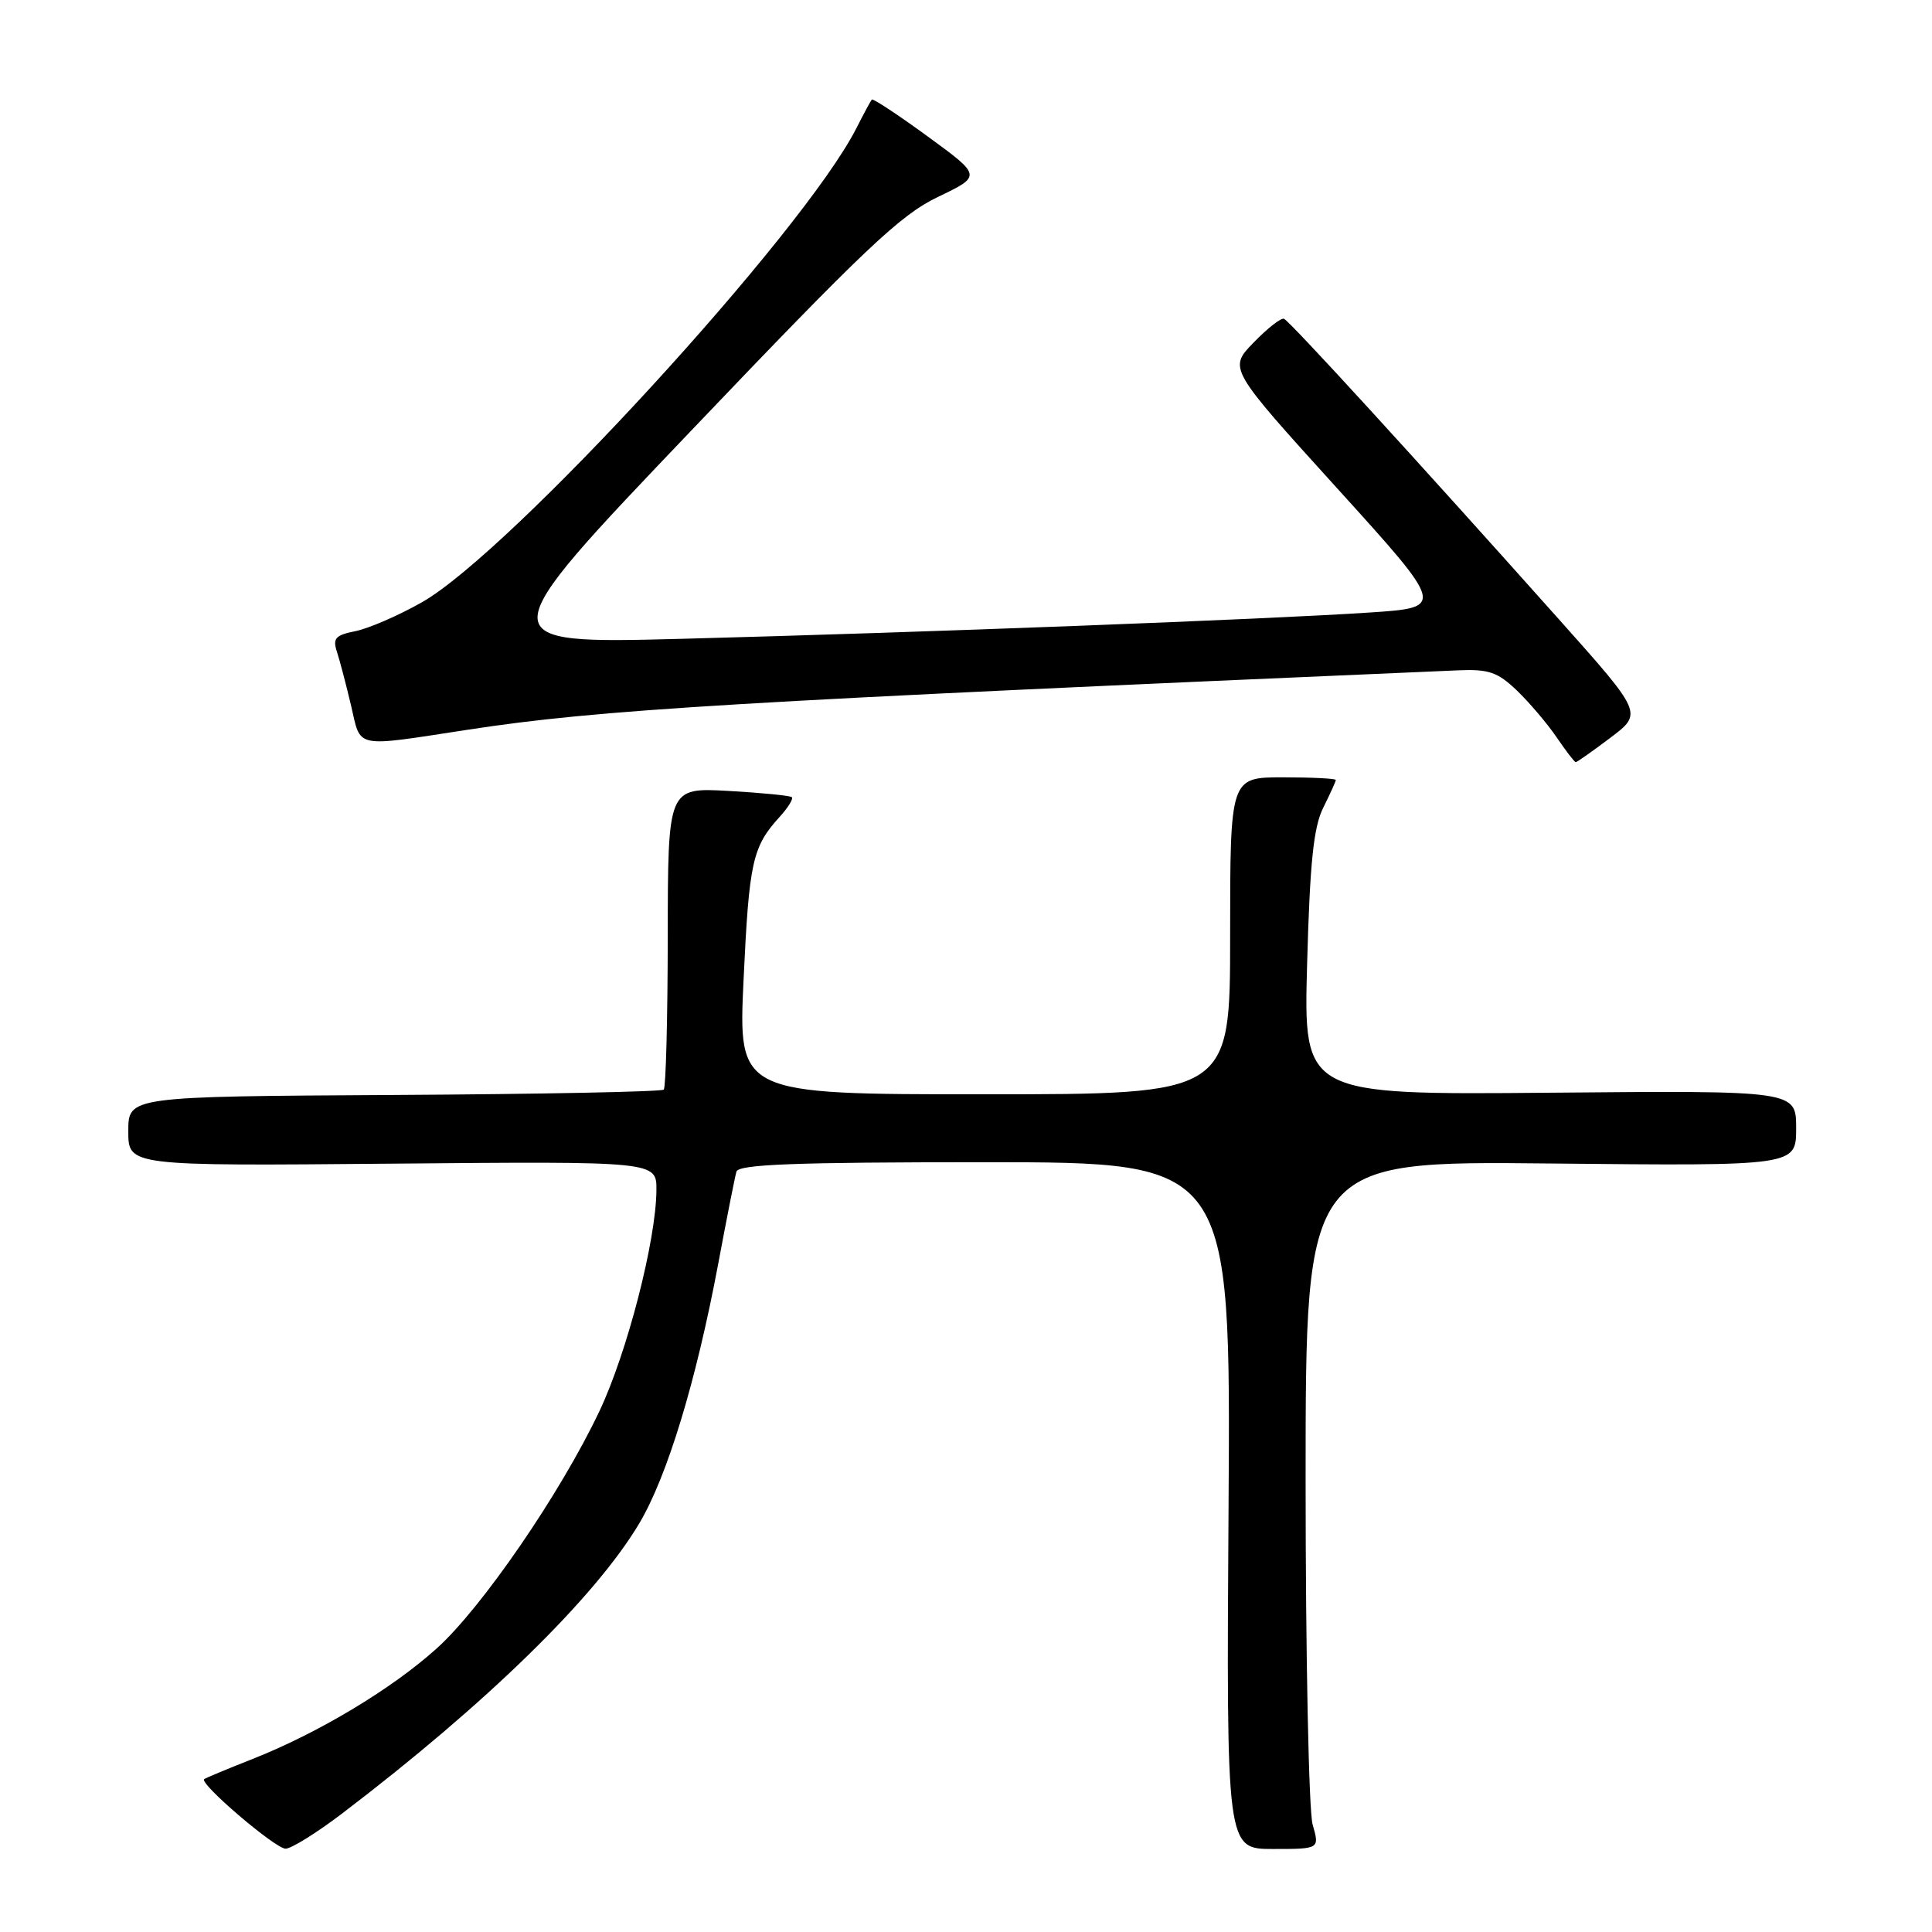 <?xml version="1.0" encoding="UTF-8" standalone="no"?>
<!DOCTYPE svg PUBLIC "-//W3C//DTD SVG 1.1//EN" "http://www.w3.org/Graphics/SVG/1.1/DTD/svg11.dtd" >
<svg xmlns="http://www.w3.org/2000/svg" xmlns:xlink="http://www.w3.org/1999/xlink" version="1.1" viewBox="0 0 256 256">
 <g >
 <path fill="currentColor"
d=" M 45.33 240.30 C 64.42 225.77 78.85 211.68 84.70 201.87 C 88.41 195.63 92.23 183.09 95.16 167.50 C 96.29 161.45 97.38 155.94 97.58 155.25 C 97.86 154.28 105.31 154.00 130.51 154.00 C 163.08 154.00 163.08 154.00 162.79 199.50 C 162.50 245.00 162.50 245.00 168.68 245.00 C 174.86 245.00 174.86 245.00 173.93 241.76 C 173.42 239.97 173.00 219.46 173.00 196.17 C 173.00 153.83 173.00 153.83 205.50 154.17 C 238.00 154.50 238.00 154.50 238.00 149.50 C 238.00 144.50 238.00 144.50 205.36 144.79 C 172.72 145.08 172.72 145.08 173.20 127.71 C 173.57 114.26 174.05 109.60 175.34 107.02 C 176.25 105.19 177.00 103.54 177.00 103.35 C 177.00 103.16 173.85 103.00 170.00 103.00 C 163.00 103.00 163.00 103.00 163.00 124.00 C 163.00 145.00 163.00 145.00 130.40 145.00 C 97.81 145.00 97.81 145.00 98.53 129.75 C 99.26 114.20 99.70 112.20 103.30 108.25 C 104.42 107.02 105.15 105.84 104.92 105.63 C 104.69 105.42 100.90 105.05 96.50 104.80 C 88.50 104.36 88.50 104.36 88.48 124.12 C 88.47 134.98 88.23 144.10 87.95 144.38 C 87.67 144.66 71.59 144.98 52.22 145.09 C 17.00 145.29 17.00 145.29 17.00 149.90 C 17.00 154.50 17.00 154.50 52.00 154.19 C 87.00 153.88 87.00 153.88 86.98 157.69 C 86.94 164.35 83.10 179.24 79.42 187.00 C 74.28 197.85 63.85 213.05 57.85 218.44 C 51.89 223.81 42.16 229.64 33.50 233.06 C 30.20 234.36 27.30 235.57 27.06 235.74 C 26.31 236.27 36.41 244.91 37.83 244.96 C 38.56 244.98 41.93 242.89 45.33 240.30 Z  M 213.38 97.76 C 217.68 94.52 217.68 94.52 206.59 82.09 C 187.38 60.56 170.87 42.51 170.13 42.24 C 169.74 42.09 167.93 43.51 166.10 45.40 C 162.78 48.82 162.78 48.82 177.14 64.66 C 191.50 80.50 191.50 80.50 181.50 81.16 C 168.03 82.06 122.38 83.80 90.56 84.64 C 64.62 85.32 64.62 85.32 91.54 57.11 C 114.57 32.96 119.29 28.49 124.27 26.10 C 130.09 23.31 130.09 23.31 122.94 18.09 C 119.01 15.22 115.67 13.02 115.52 13.19 C 115.37 13.36 114.45 15.07 113.47 17.00 C 106.45 30.81 67.57 73.21 55.88 79.82 C 52.79 81.57 48.84 83.28 47.10 83.63 C 44.43 84.16 44.06 84.59 44.65 86.38 C 45.03 87.55 45.87 90.75 46.52 93.50 C 47.86 99.25 46.76 99.02 62.00 96.69 C 79.54 94.01 96.83 92.97 193.25 88.82 C 197.26 88.65 198.45 89.06 200.99 91.49 C 202.64 93.08 205.01 95.86 206.25 97.68 C 207.49 99.50 208.63 100.99 208.79 100.99 C 208.95 101.00 211.02 99.54 213.38 97.76 Z "/>
</g>
</svg>